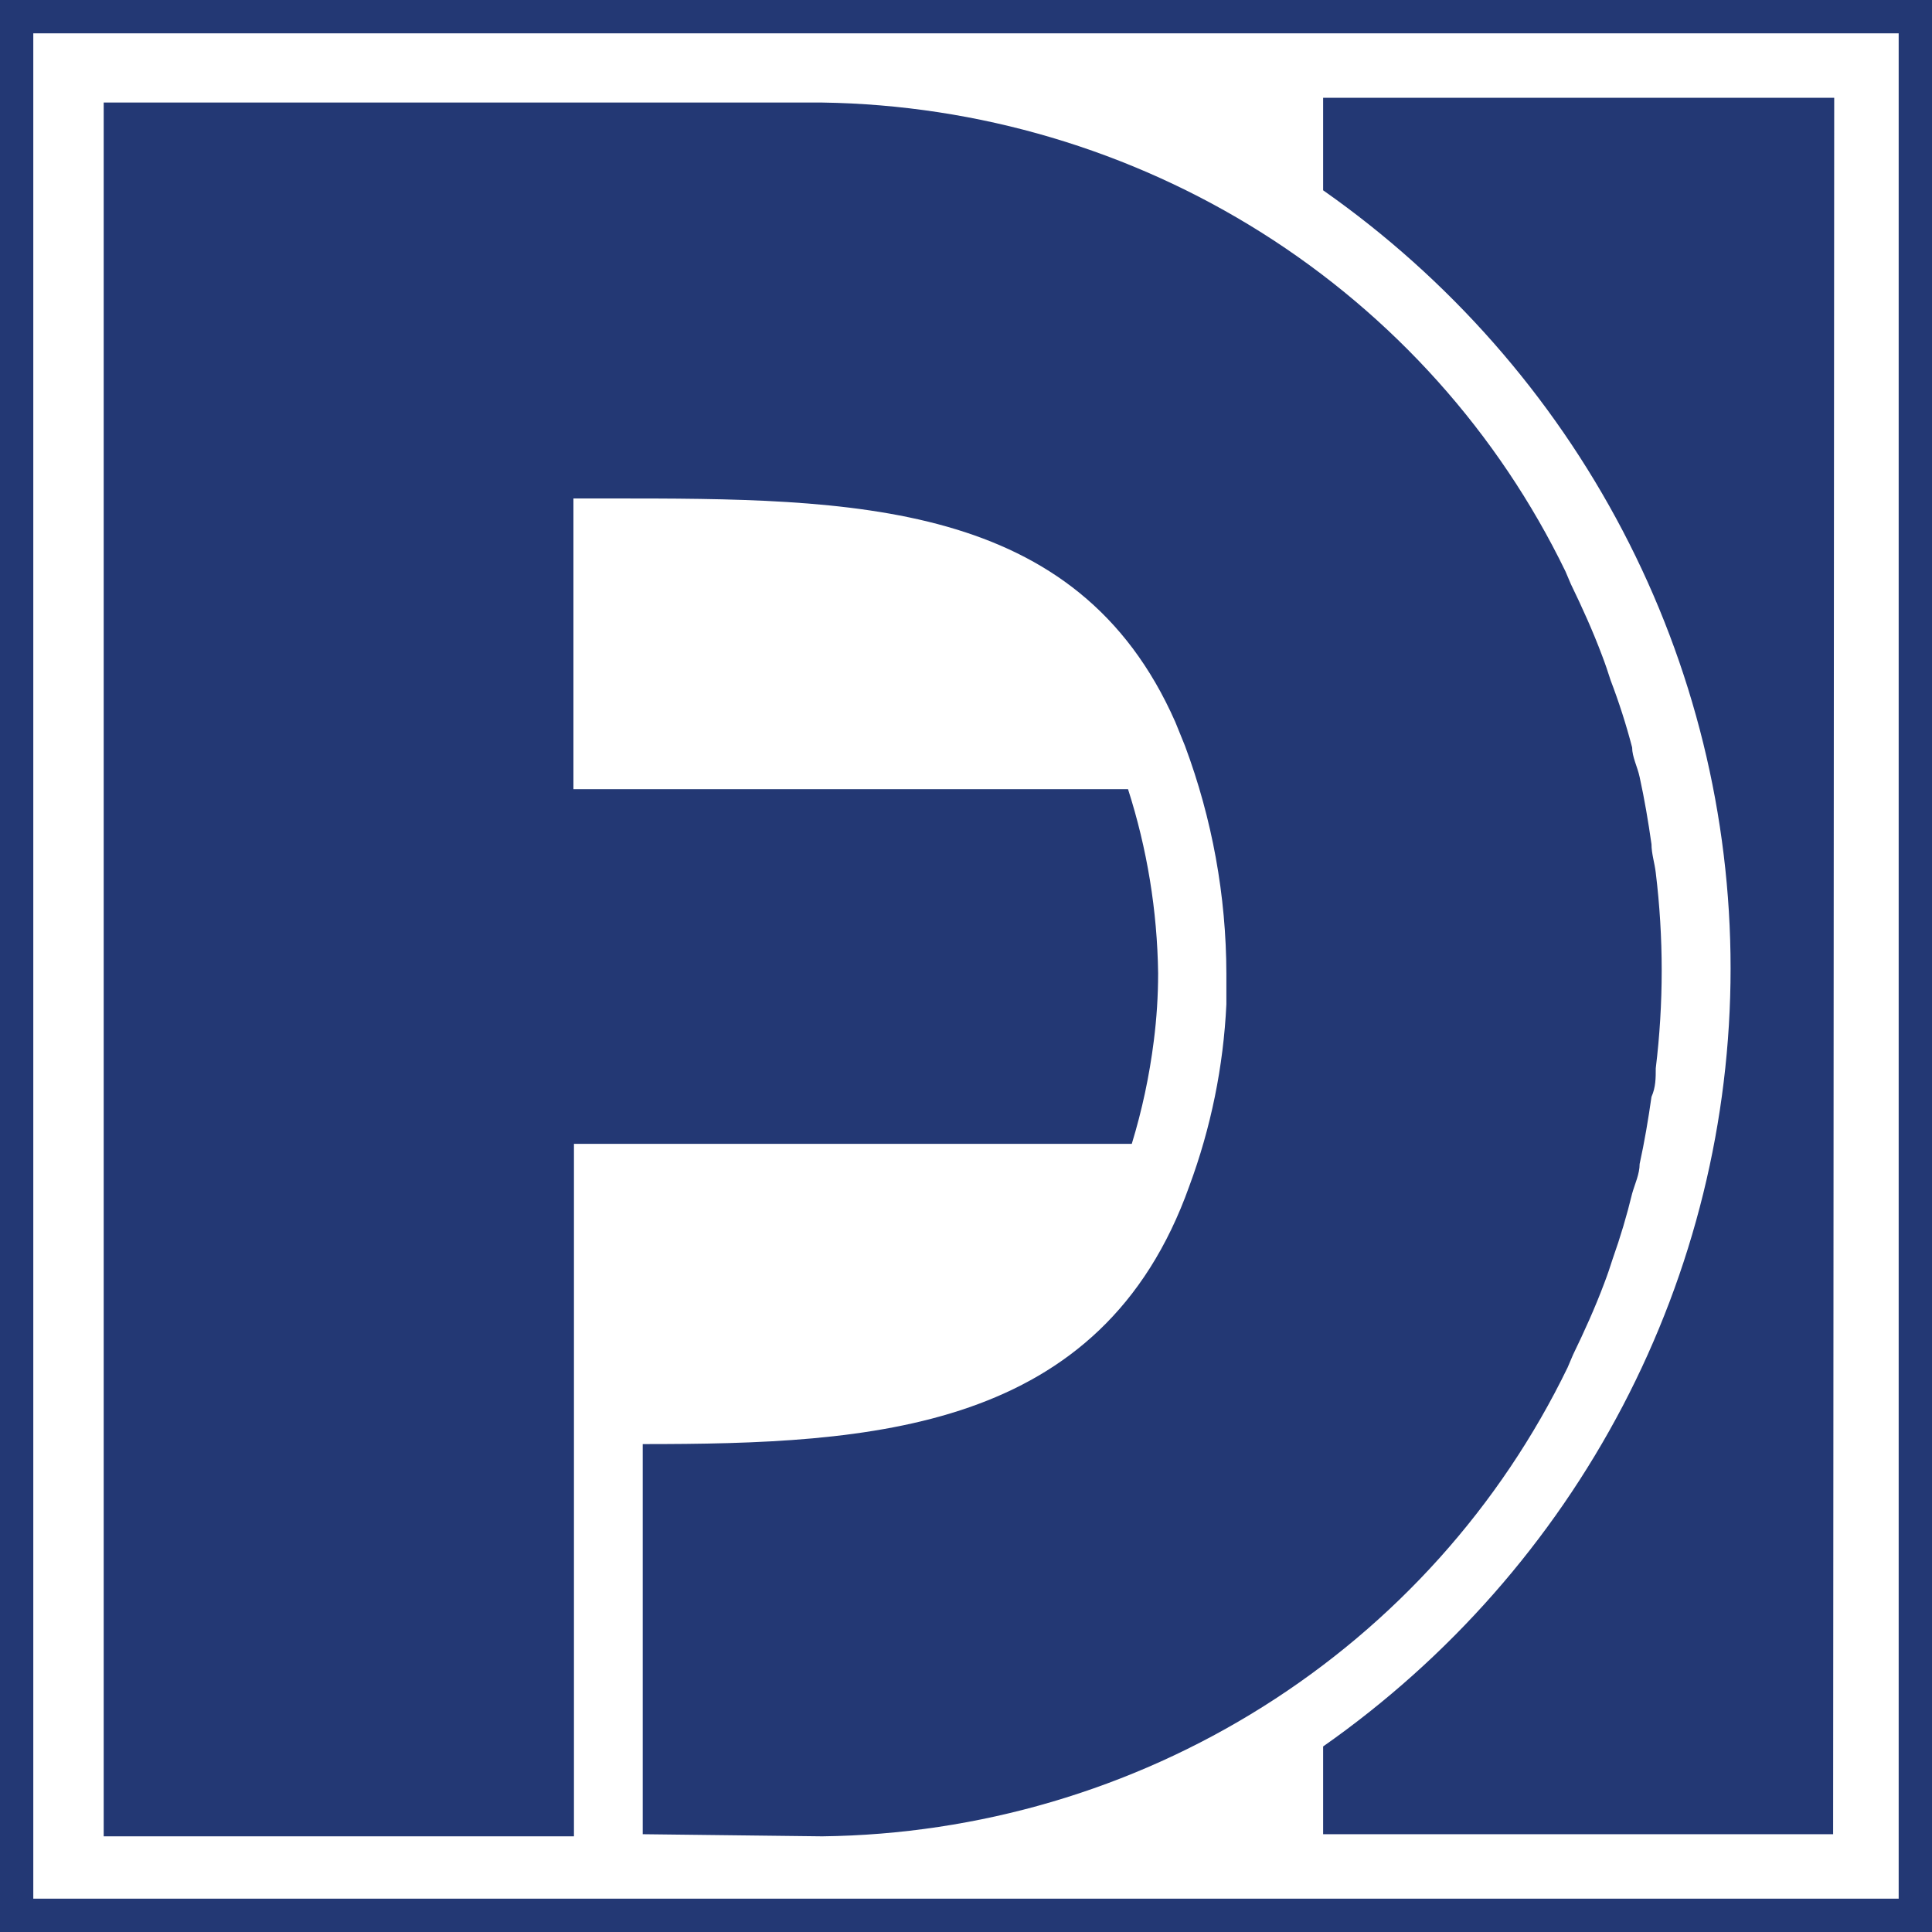 <svg width="52" height="52" viewBox="0 0 52 52" fill="none" xmlns="http://www.w3.org/2000/svg">
<rect width="52" height="52" fill="#233874"/>
<path d="M0.896 0.897L0.896 51.103L51.103 51.103L51.103 0.897L0.896 0.897ZM17.299 49.368V38.868C23.476 38.868 29.652 38.541 32.01 31.925C32.593 30.353 32.929 28.703 33.008 27.031C33.008 26.761 33.008 26.491 33.008 26.206C33.004 24.114 32.627 22.039 31.894 20.075L31.634 19.434C28.987 13.431 22.955 13.416 16.417 13.416H15.434L15.434 21.241H30.361C30.875 22.844 31.148 24.512 31.171 26.192C31.171 26.801 31.132 27.409 31.055 28.013C30.937 28.953 30.739 29.881 30.462 30.787H15.448L15.448 49.425H2.791L2.791 2.76L22.131 2.76C26.329 2.822 30.427 4.036 33.962 6.265C37.496 8.495 40.327 11.652 42.135 15.38L42.28 15.721C42.584 16.347 42.873 16.987 43.119 17.642C43.206 17.869 43.278 18.083 43.35 18.31C43.576 18.902 43.769 19.505 43.929 20.117C43.929 20.373 44.074 20.643 44.131 20.914C44.262 21.511 44.363 22.109 44.45 22.721C44.45 22.977 44.536 23.233 44.565 23.489C44.778 25.237 44.778 27.005 44.565 28.753C44.565 29.009 44.565 29.265 44.45 29.521C44.363 30.133 44.262 30.73 44.131 31.328C44.131 31.598 44.001 31.869 43.929 32.125C43.786 32.716 43.612 33.3 43.408 33.875C43.336 34.102 43.264 34.316 43.177 34.543C42.931 35.198 42.642 35.838 42.338 36.464L42.193 36.805C40.381 40.542 37.541 43.704 33.995 45.934C30.449 48.165 26.339 49.374 22.131 49.425L17.299 49.368ZM49.339 49.368H35.612V47.006C39.004 44.627 41.768 41.485 43.676 37.843C45.584 34.2 46.579 30.162 46.579 26.064C46.579 21.966 45.584 17.928 43.676 14.286C41.768 10.643 39.004 7.501 35.612 5.122V2.632L49.368 2.632L49.339 49.368Z" fill="white"/>
</svg>
